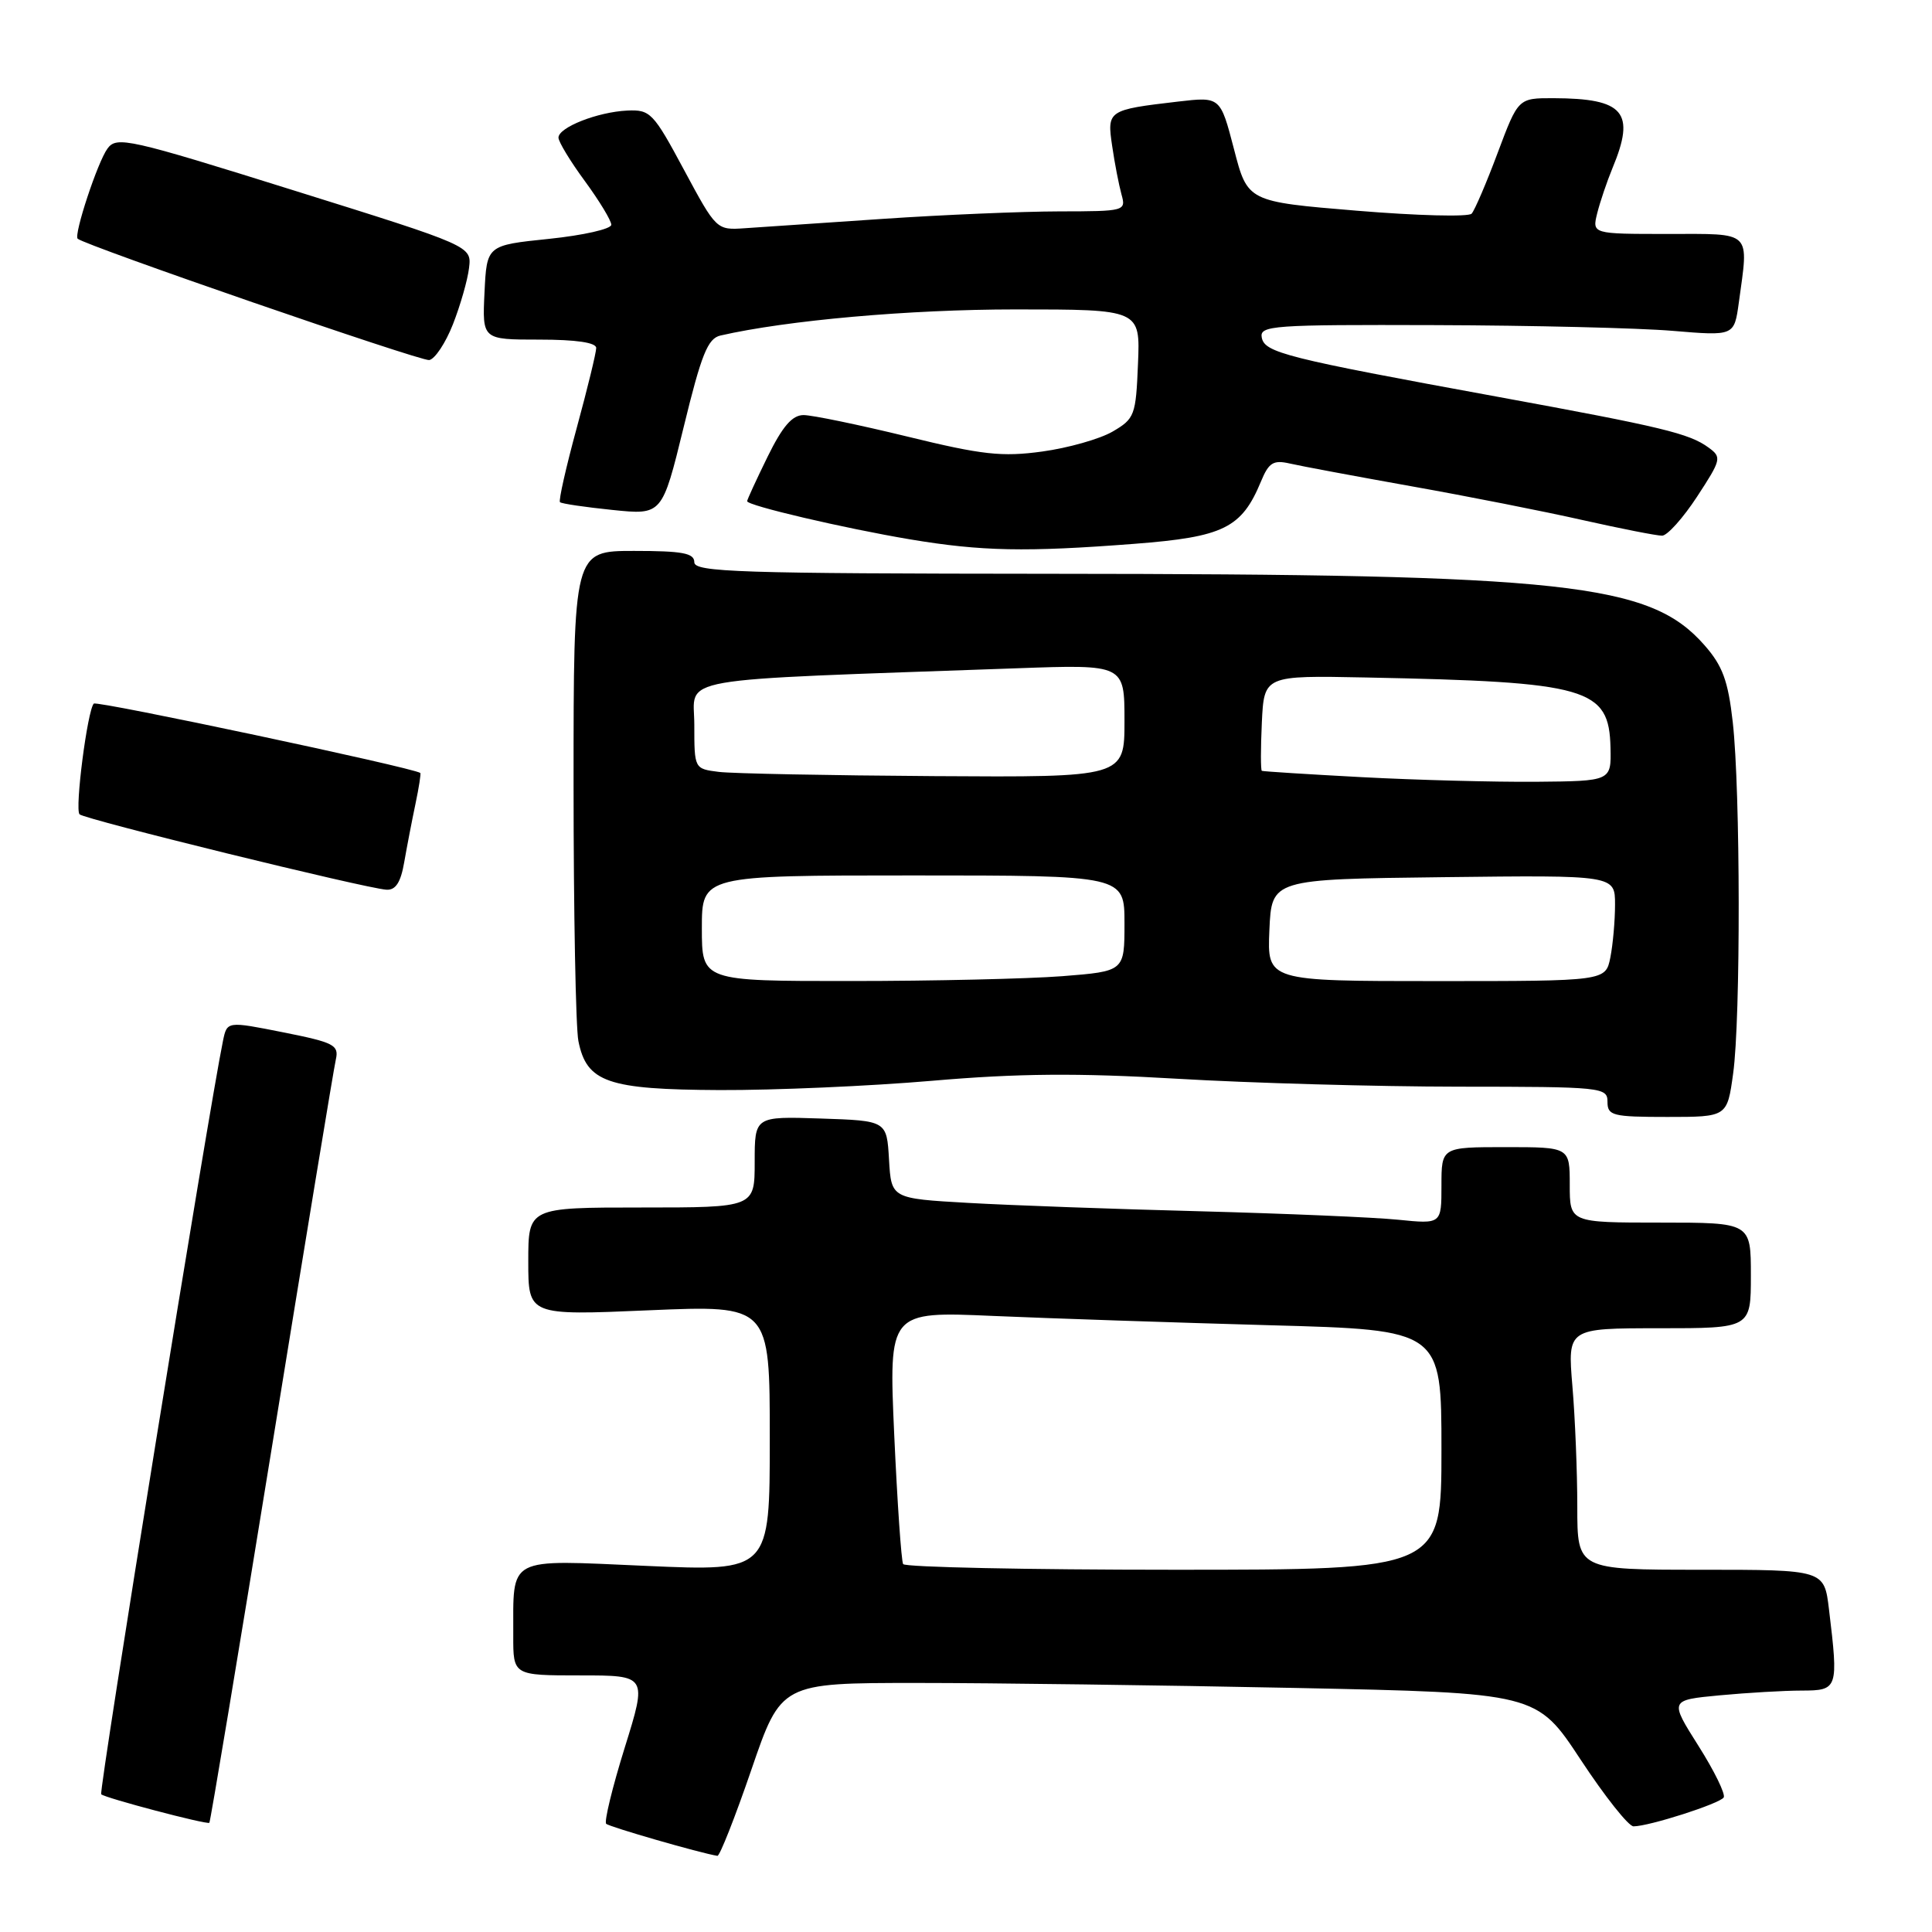 <?xml version="1.0" encoding="UTF-8" standalone="no"?>
<!DOCTYPE svg PUBLIC "-//W3C//DTD SVG 1.1//EN" "http://www.w3.org/Graphics/SVG/1.1/DTD/svg11.dtd" >
<svg xmlns="http://www.w3.org/2000/svg" xmlns:xlink="http://www.w3.org/1999/xlink" version="1.1" viewBox="0 0 256 256">
 <g >
 <path fill="currentColor"
d=" M 99.56 234.50 C 103.50 223.00 103.50 223.00 121.50 223.00 C 131.40 223.00 153.93 223.30 171.56 223.66 C 203.62 224.32 203.62 224.32 209.44 233.16 C 212.64 238.02 215.79 242.00 216.45 242.00 C 218.50 242.00 227.89 238.99 228.40 238.17 C 228.66 237.74 227.16 234.66 225.05 231.33 C 221.22 225.27 221.22 225.27 227.86 224.64 C 231.51 224.30 236.41 224.01 238.75 224.01 C 243.54 224.00 243.62 223.78 242.35 213.25 C 241.72 208.00 241.72 208.00 225.36 208.00 C 209.00 208.00 209.00 208.00 209.00 199.65 C 209.00 195.06 208.71 187.86 208.35 183.65 C 207.71 176.00 207.71 176.00 219.85 176.00 C 232.00 176.00 232.00 176.00 232.00 169.00 C 232.00 162.00 232.00 162.00 220.00 162.00 C 208.00 162.00 208.00 162.00 208.00 157.00 C 208.00 152.00 208.00 152.00 199.50 152.00 C 191.00 152.00 191.00 152.00 191.00 157.10 C 191.00 162.20 191.00 162.20 185.25 161.62 C 182.09 161.30 170.28 160.80 159.00 160.50 C 147.72 160.21 133.91 159.71 128.30 159.39 C 118.10 158.81 118.10 158.81 117.80 153.66 C 117.50 148.50 117.50 148.50 108.75 148.21 C 100.00 147.92 100.00 147.92 100.00 153.96 C 100.00 160.00 100.00 160.00 85.00 160.00 C 70.00 160.00 70.00 160.00 70.00 167.15 C 70.00 174.31 70.00 174.31 86.00 173.62 C 102.00 172.94 102.00 172.94 102.00 190.58 C 102.00 208.21 102.00 208.21 85.65 207.49 C 66.95 206.67 68.04 206.10 68.01 216.75 C 68.00 222.00 68.00 222.00 76.88 222.00 C 85.76 222.00 85.76 222.00 82.78 231.57 C 81.14 236.83 80.04 241.37 80.32 241.66 C 80.74 242.07 92.72 245.53 95.06 245.91 C 95.36 245.96 97.39 240.83 99.56 234.50 Z  M 36.00 191.93 C 40.41 164.74 44.23 141.55 44.50 140.39 C 44.93 138.47 44.26 138.13 37.53 136.79 C 30.09 135.31 30.09 135.31 29.55 137.90 C 27.68 146.94 13.06 237.39 13.41 237.75 C 13.90 238.24 27.37 241.79 27.74 241.53 C 27.87 241.43 31.59 219.11 36.00 191.93 Z  M 229.65 142.25 C 230.66 135.01 230.62 104.74 229.60 95.69 C 228.98 90.19 228.25 88.22 225.85 85.49 C 218.63 77.26 207.74 76.07 139.25 76.03 C 97.93 76.00 92.00 75.81 92.00 74.50 C 92.00 73.29 90.44 73.00 84.00 73.00 C 76.00 73.00 76.00 73.00 76.00 103.87 C 76.00 120.86 76.29 136.19 76.64 137.94 C 77.73 143.41 80.50 144.37 95.36 144.44 C 102.59 144.47 115.25 143.92 123.50 143.21 C 134.89 142.23 142.71 142.16 156.00 142.94 C 165.62 143.51 182.39 143.98 193.25 143.99 C 212.33 144.00 213.00 144.07 213.00 146.00 C 213.00 147.83 213.67 148.00 220.93 148.00 C 228.86 148.00 228.86 148.00 229.65 142.25 Z  M 53.56 114.25 C 53.92 112.19 54.59 108.71 55.05 106.53 C 55.51 104.34 55.80 102.49 55.69 102.42 C 54.68 101.70 12.85 92.82 12.43 93.23 C 11.59 94.08 9.89 107.22 10.54 107.90 C 11.17 108.56 48.45 117.72 51.20 117.89 C 52.42 117.97 53.10 116.93 53.56 114.25 Z  M 150.31 72.06 C 162.13 71.15 164.52 69.98 167.08 63.81 C 168.12 61.29 168.72 60.92 170.91 61.42 C 172.33 61.75 179.57 63.10 187.00 64.43 C 194.43 65.75 204.66 67.77 209.74 68.92 C 214.82 70.06 219.55 70.99 220.24 70.98 C 220.93 70.97 223.02 68.64 224.87 65.81 C 228.08 60.90 228.16 60.59 226.40 59.31 C 223.84 57.43 220.24 56.57 198.41 52.57 C 170.37 47.44 167.57 46.73 167.19 44.73 C 166.88 43.13 168.58 43.01 190.18 43.08 C 203.00 43.12 217.17 43.46 221.65 43.84 C 229.79 44.52 229.79 44.52 230.40 40.12 C 231.72 30.44 232.30 31.00 220.98 31.00 C 210.96 31.00 210.96 31.00 211.64 28.25 C 212.02 26.74 212.93 24.05 213.66 22.28 C 216.75 14.86 215.21 13.04 205.84 13.01 C 201.17 13.00 201.17 13.00 198.45 20.25 C 196.96 24.24 195.40 27.87 195.00 28.31 C 194.60 28.76 187.76 28.58 179.79 27.92 C 165.31 26.72 165.31 26.72 163.51 19.76 C 161.70 12.81 161.70 12.81 156.10 13.46 C 146.78 14.55 146.67 14.63 147.37 19.36 C 147.70 21.64 148.26 24.51 148.60 25.75 C 149.22 27.96 149.08 28.00 140.37 28.01 C 135.49 28.02 124.97 28.46 117.00 29.00 C 109.03 29.55 100.80 30.10 98.71 30.24 C 94.94 30.50 94.92 30.48 90.63 22.50 C 86.57 14.93 86.17 14.51 83.11 14.65 C 79.17 14.84 74.00 16.88 74.00 18.24 C 74.00 18.78 75.57 21.38 77.50 24.00 C 79.42 26.62 81.00 29.23 81.00 29.78 C 81.00 30.34 77.29 31.18 72.75 31.65 C 64.50 32.50 64.50 32.50 64.20 38.75 C 63.90 45.00 63.90 45.00 71.45 45.00 C 76.34 45.00 79.00 45.39 79.00 46.11 C 79.00 46.73 77.84 51.49 76.42 56.70 C 75.00 61.91 74.00 66.34 74.20 66.54 C 74.40 66.74 77.53 67.20 81.15 67.57 C 87.74 68.25 87.74 68.25 90.59 56.59 C 92.94 46.94 93.78 44.85 95.46 44.46 C 104.28 42.44 120.48 41.00 134.54 41.00 C 151.09 41.00 151.09 41.00 150.79 48.20 C 150.51 55.05 150.35 55.48 147.42 57.19 C 145.73 58.17 141.54 59.36 138.10 59.83 C 132.77 60.56 130.17 60.28 120.20 57.84 C 113.79 56.28 107.61 55.00 106.48 55.00 C 104.97 55.00 103.69 56.49 101.71 60.52 C 100.22 63.56 99.00 66.21 99.00 66.41 C 99.00 66.99 111.86 70.00 120.60 71.47 C 130.04 73.05 135.94 73.17 150.31 72.06 Z  M 60.02 42.96 C 61.00 40.46 61.96 37.11 62.15 35.51 C 62.50 32.60 62.50 32.60 39.02 25.26 C 16.98 18.36 15.46 18.02 14.24 19.69 C 12.93 21.47 9.76 31.09 10.29 31.63 C 11.16 32.49 55.72 47.88 56.87 47.71 C 57.62 47.59 59.04 45.46 60.02 42.96 Z  M 119.67 207.25 C 119.43 206.84 118.90 199.13 118.49 190.13 C 117.76 173.76 117.76 173.76 131.63 174.37 C 139.26 174.70 155.74 175.25 168.25 175.60 C 191.00 176.22 191.00 176.22 191.00 192.11 C 191.00 208.00 191.00 208.00 155.56 208.00 C 136.07 208.00 119.92 207.66 119.67 207.25 Z  M 93.00 123.00 C 93.00 116.00 93.00 116.00 121.00 116.00 C 149.00 116.00 149.00 116.00 149.00 122.35 C 149.00 128.70 149.00 128.70 140.75 129.35 C 136.21 129.70 123.61 129.99 112.75 129.99 C 93.00 130.00 93.00 130.00 93.00 123.00 Z  M 168.20 123.25 C 168.50 116.50 168.50 116.50 191.25 116.23 C 214.00 115.96 214.00 115.96 214.00 119.86 C 214.00 122.00 213.72 125.16 213.38 126.87 C 212.75 130.00 212.75 130.00 190.33 130.00 C 167.91 130.00 167.91 130.00 168.20 123.25 Z  M 180.50 102.98 C 173.35 102.60 167.37 102.22 167.20 102.14 C 167.04 102.06 167.04 99.19 167.20 95.75 C 167.50 89.50 167.50 89.50 181.00 89.77 C 210.48 90.36 213.22 91.15 213.40 99.08 C 213.50 103.50 213.50 103.50 203.50 103.59 C 198.00 103.63 187.65 103.36 180.50 102.98 Z  M 95.25 102.28 C 92.00 101.87 92.00 101.87 92.00 96.04 C 92.00 89.54 88.16 90.22 134.75 88.55 C 149.00 88.04 149.00 88.04 149.00 95.52 C 149.00 103.00 149.00 103.00 123.75 102.84 C 109.86 102.75 97.04 102.50 95.25 102.28 Z "/>
</g>
</svg>